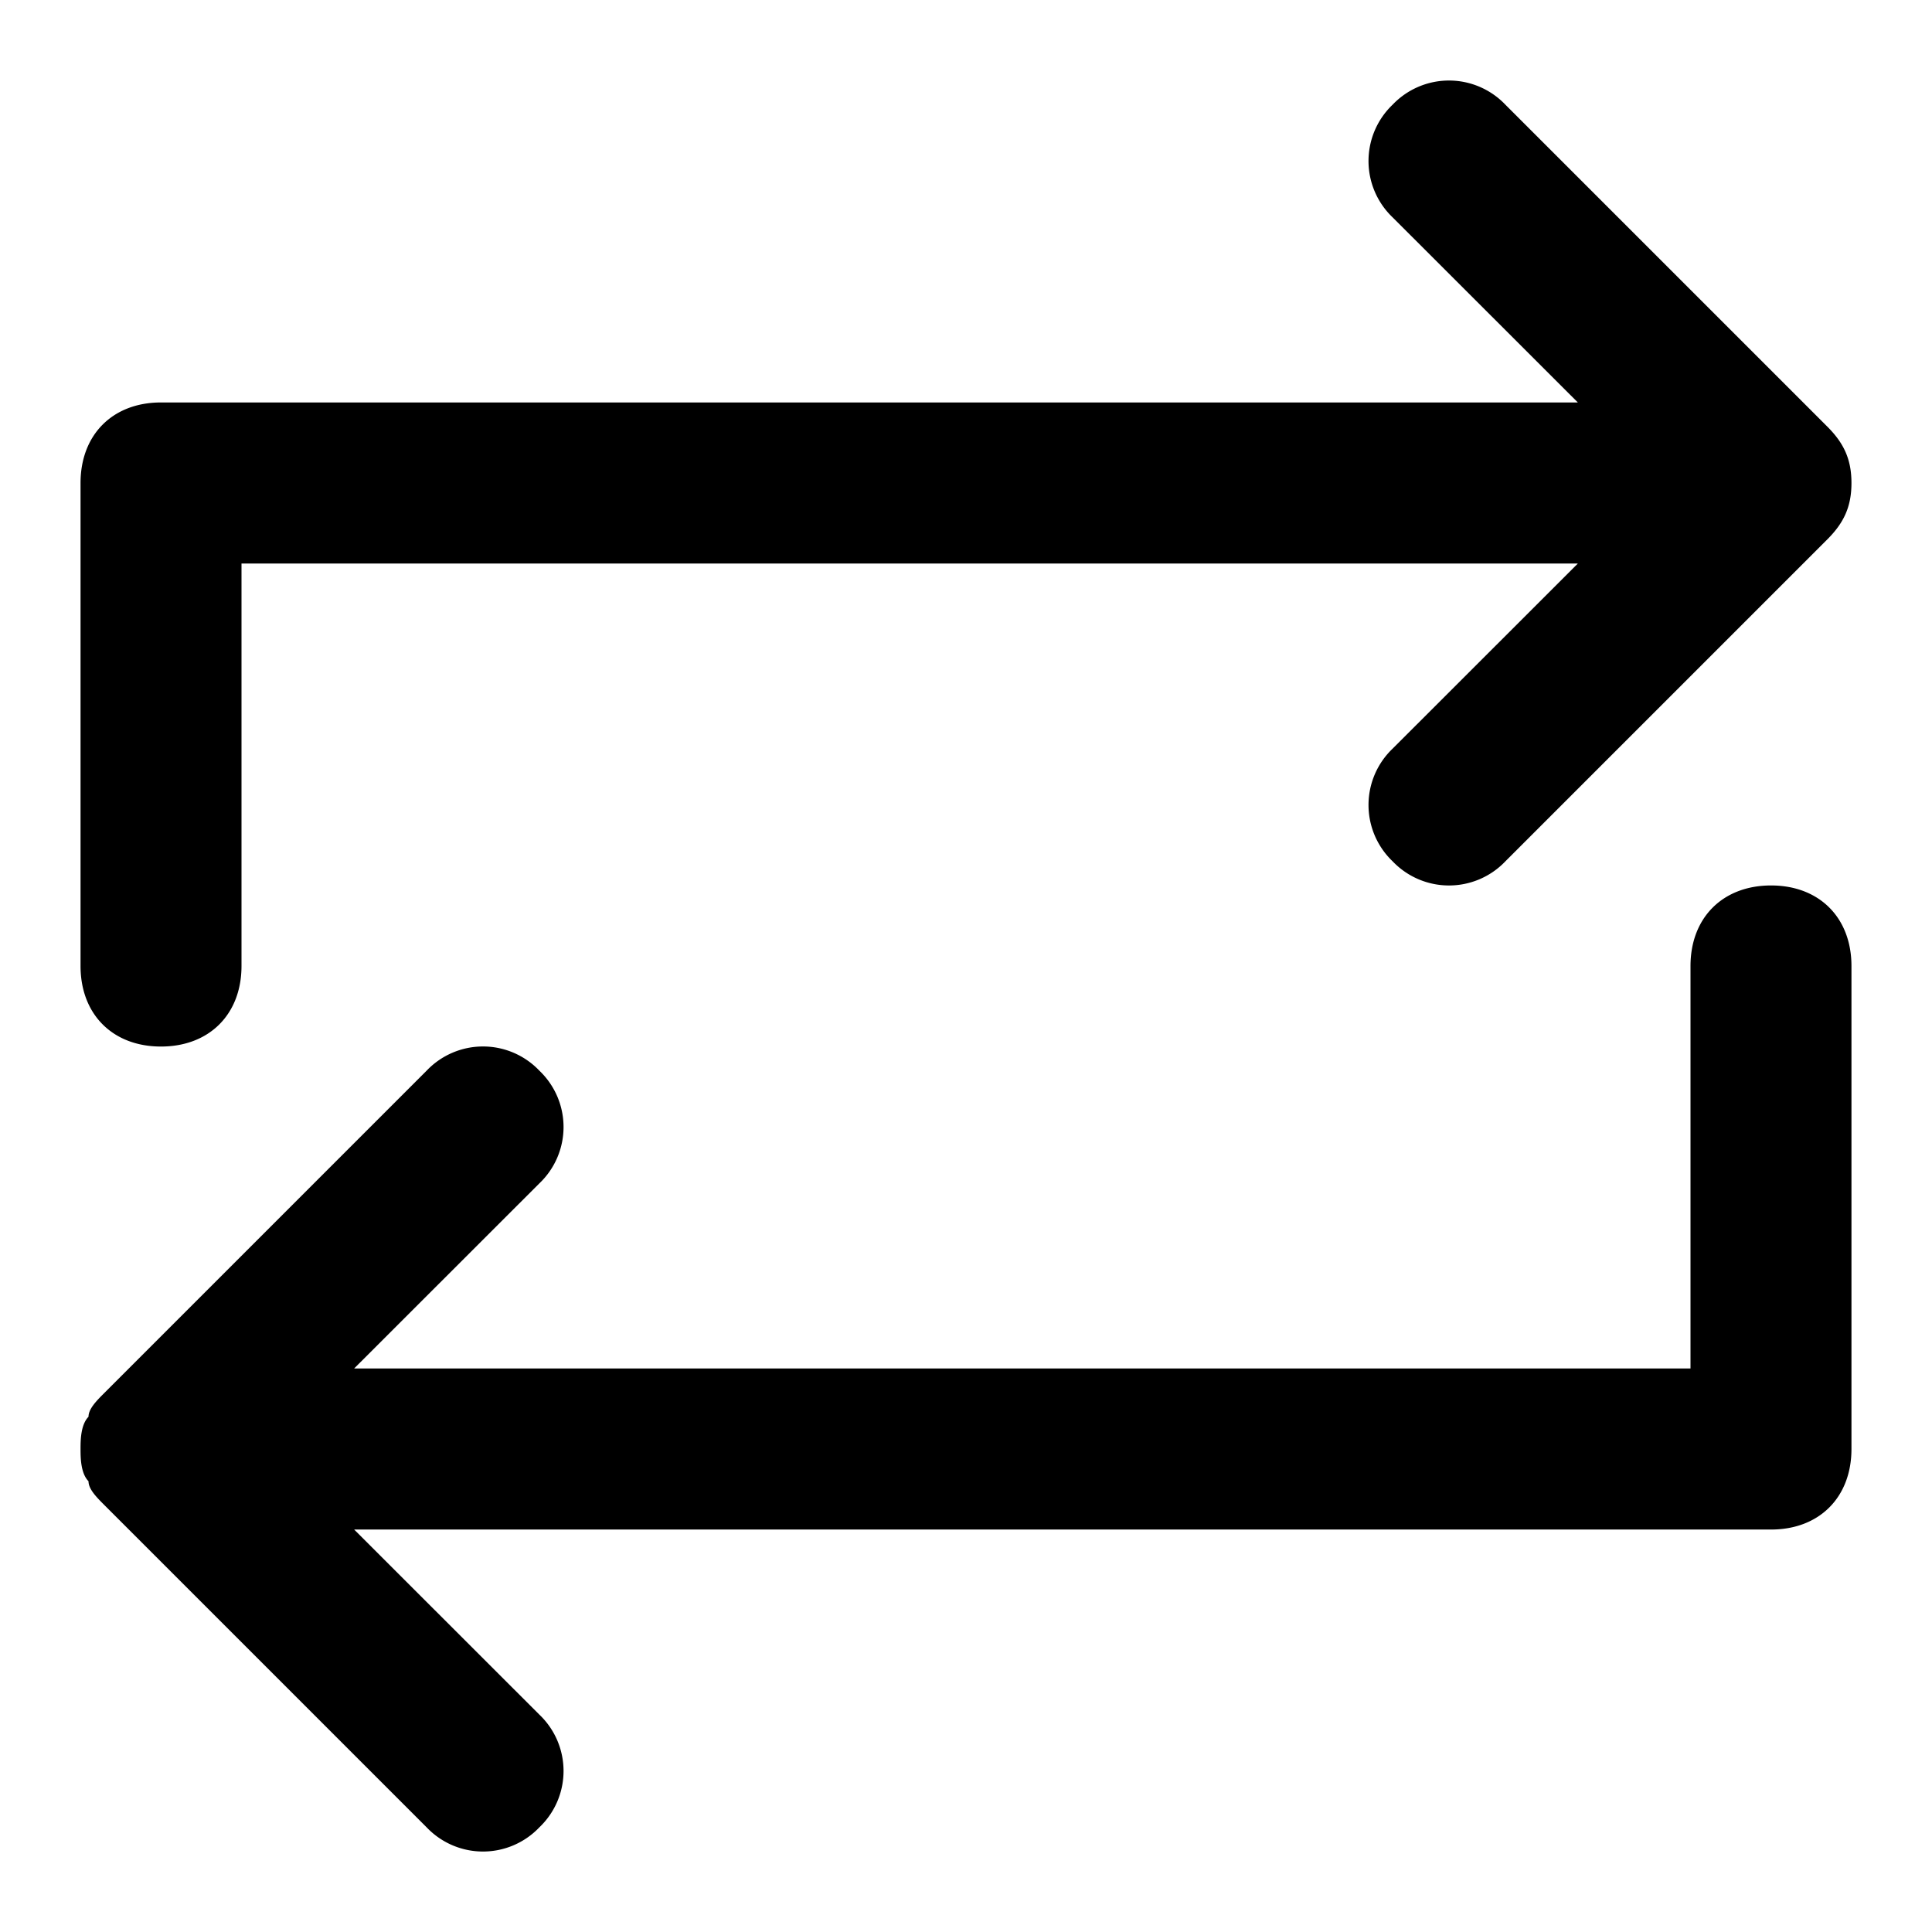 <svg xmlns="http://www.w3.org/2000/svg" viewBox="0 0 16 16" class="pdsicon"><path d="M15.133 3.533c.134.134.2.267.2.467s-.066.333-.2.467l-2.666 2.666a.645.645 0 0 1-.934 0 .645.645 0 0 1 0-.933l1.534-1.533H2V8c0 .4-.267.667-.667.667S.667 8.4.667 8V4c0-.4.266-.667.666-.667h11.734L11.533 1.8a.645.645 0 0 1 0-.933.645.645 0 0 1 .934 0l2.666 2.666ZM14 8c0-.4.267-.667.667-.667s.666.267.666.667v4c0 .4-.266.667-.666.667H2.933L4.467 14.2a.644.644 0 0 1 0 .933.644.644 0 0 1-.934 0L.867 12.467c-.067-.067-.134-.134-.134-.2-.066-.067-.066-.2-.066-.267s0-.2.066-.267c0-.066.067-.133.134-.2l2.666-2.666a.644.644 0 0 1 .934 0 .644.644 0 0 1 0 .933l-1.534 1.533H14V8Z"/></svg>